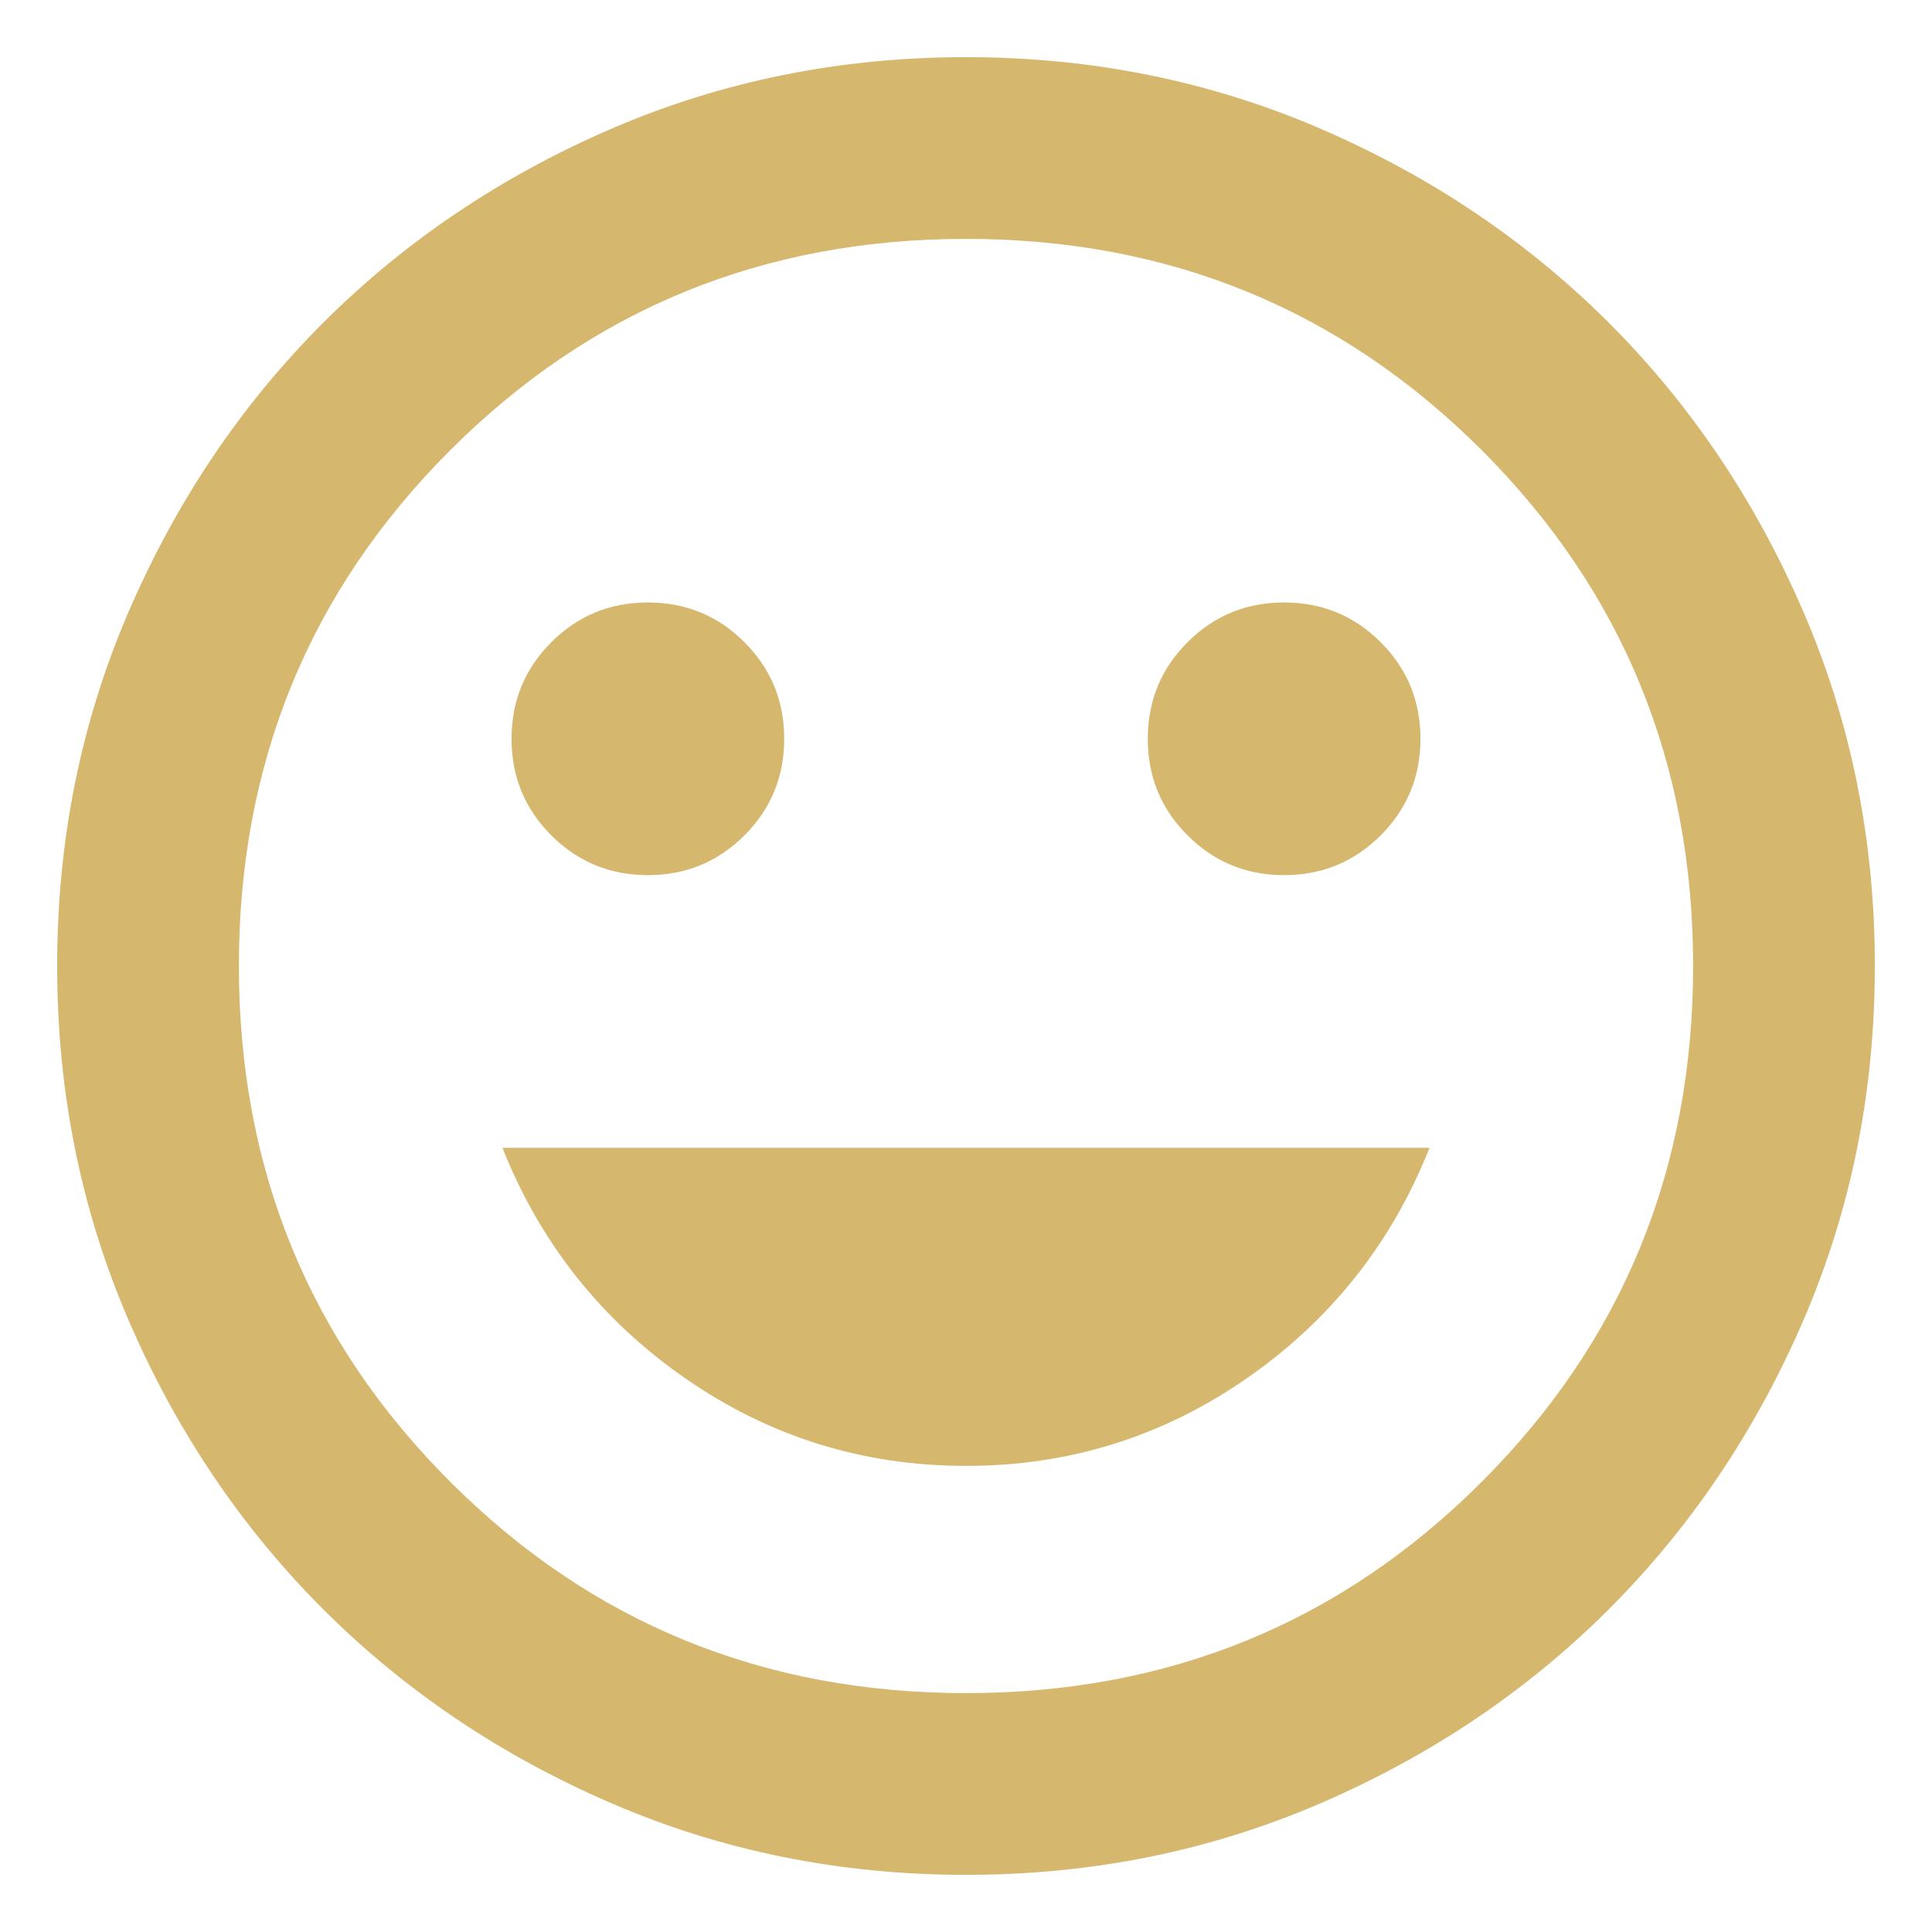 <svg width="31" height="31" viewBox="0 0 31 31" fill="none" xmlns="http://www.w3.org/2000/svg">
<path d="M20.604 14.042C21.212 14.042 21.728 13.829 22.154 13.404C22.579 12.978 22.792 12.462 22.792 11.854C22.792 11.247 22.579 10.73 22.154 10.305C21.728 9.879 21.212 9.667 20.604 9.667C19.997 9.667 19.48 9.879 19.055 10.305C18.629 10.73 18.417 11.247 18.417 11.854C18.417 12.462 18.629 12.978 19.055 13.404C19.48 13.829 19.997 14.042 20.604 14.042ZM10.396 14.042C11.003 14.042 11.52 13.829 11.945 13.404C12.371 12.978 12.583 12.462 12.583 11.854C12.583 11.247 12.371 10.73 11.945 10.305C11.52 9.879 11.003 9.667 10.396 9.667C9.788 9.667 9.272 9.879 8.846 10.305C8.421 10.73 8.208 11.247 8.208 11.854C8.208 12.462 8.421 12.978 8.846 13.404C9.272 13.829 9.788 14.042 10.396 14.042ZM15.5 23.521C17.153 23.521 18.654 23.053 20.003 22.117C21.352 21.181 22.33 19.948 22.938 18.417H8.062C8.67 19.948 9.648 21.181 10.997 22.117C12.346 23.053 13.847 23.521 15.5 23.521ZM15.5 30.083C13.483 30.083 11.587 29.701 9.812 28.935C8.038 28.169 6.495 27.13 5.182 25.818C3.87 24.505 2.831 22.962 2.065 21.188C1.299 19.413 0.917 17.517 0.917 15.5C0.917 13.483 1.299 11.587 2.065 9.813C2.831 8.038 3.87 6.495 5.182 5.182C6.495 3.87 8.038 2.831 9.812 2.065C11.587 1.3 13.483 0.917 15.5 0.917C17.517 0.917 19.413 1.3 21.188 2.065C22.962 2.831 24.505 3.87 25.818 5.182C27.13 6.495 28.169 8.038 28.935 9.813C29.701 11.587 30.083 13.483 30.083 15.5C30.083 17.517 29.701 19.413 28.935 21.188C28.169 22.962 27.13 24.505 25.818 25.818C24.505 27.13 22.962 28.169 21.188 28.935C19.413 29.701 17.517 30.083 15.5 30.083ZM15.5 27.167C18.757 27.167 21.516 26.037 23.776 23.776C26.036 21.516 27.167 18.757 27.167 15.5C27.167 12.243 26.036 9.484 23.776 7.224C21.516 4.964 18.757 3.833 15.5 3.833C12.243 3.833 9.484 4.964 7.224 7.224C4.963 9.484 3.833 12.243 3.833 15.5C3.833 18.757 4.963 21.516 7.224 23.776C9.484 26.037 12.243 27.167 15.5 27.167Z" fill="#D5B76E"/>
</svg>
